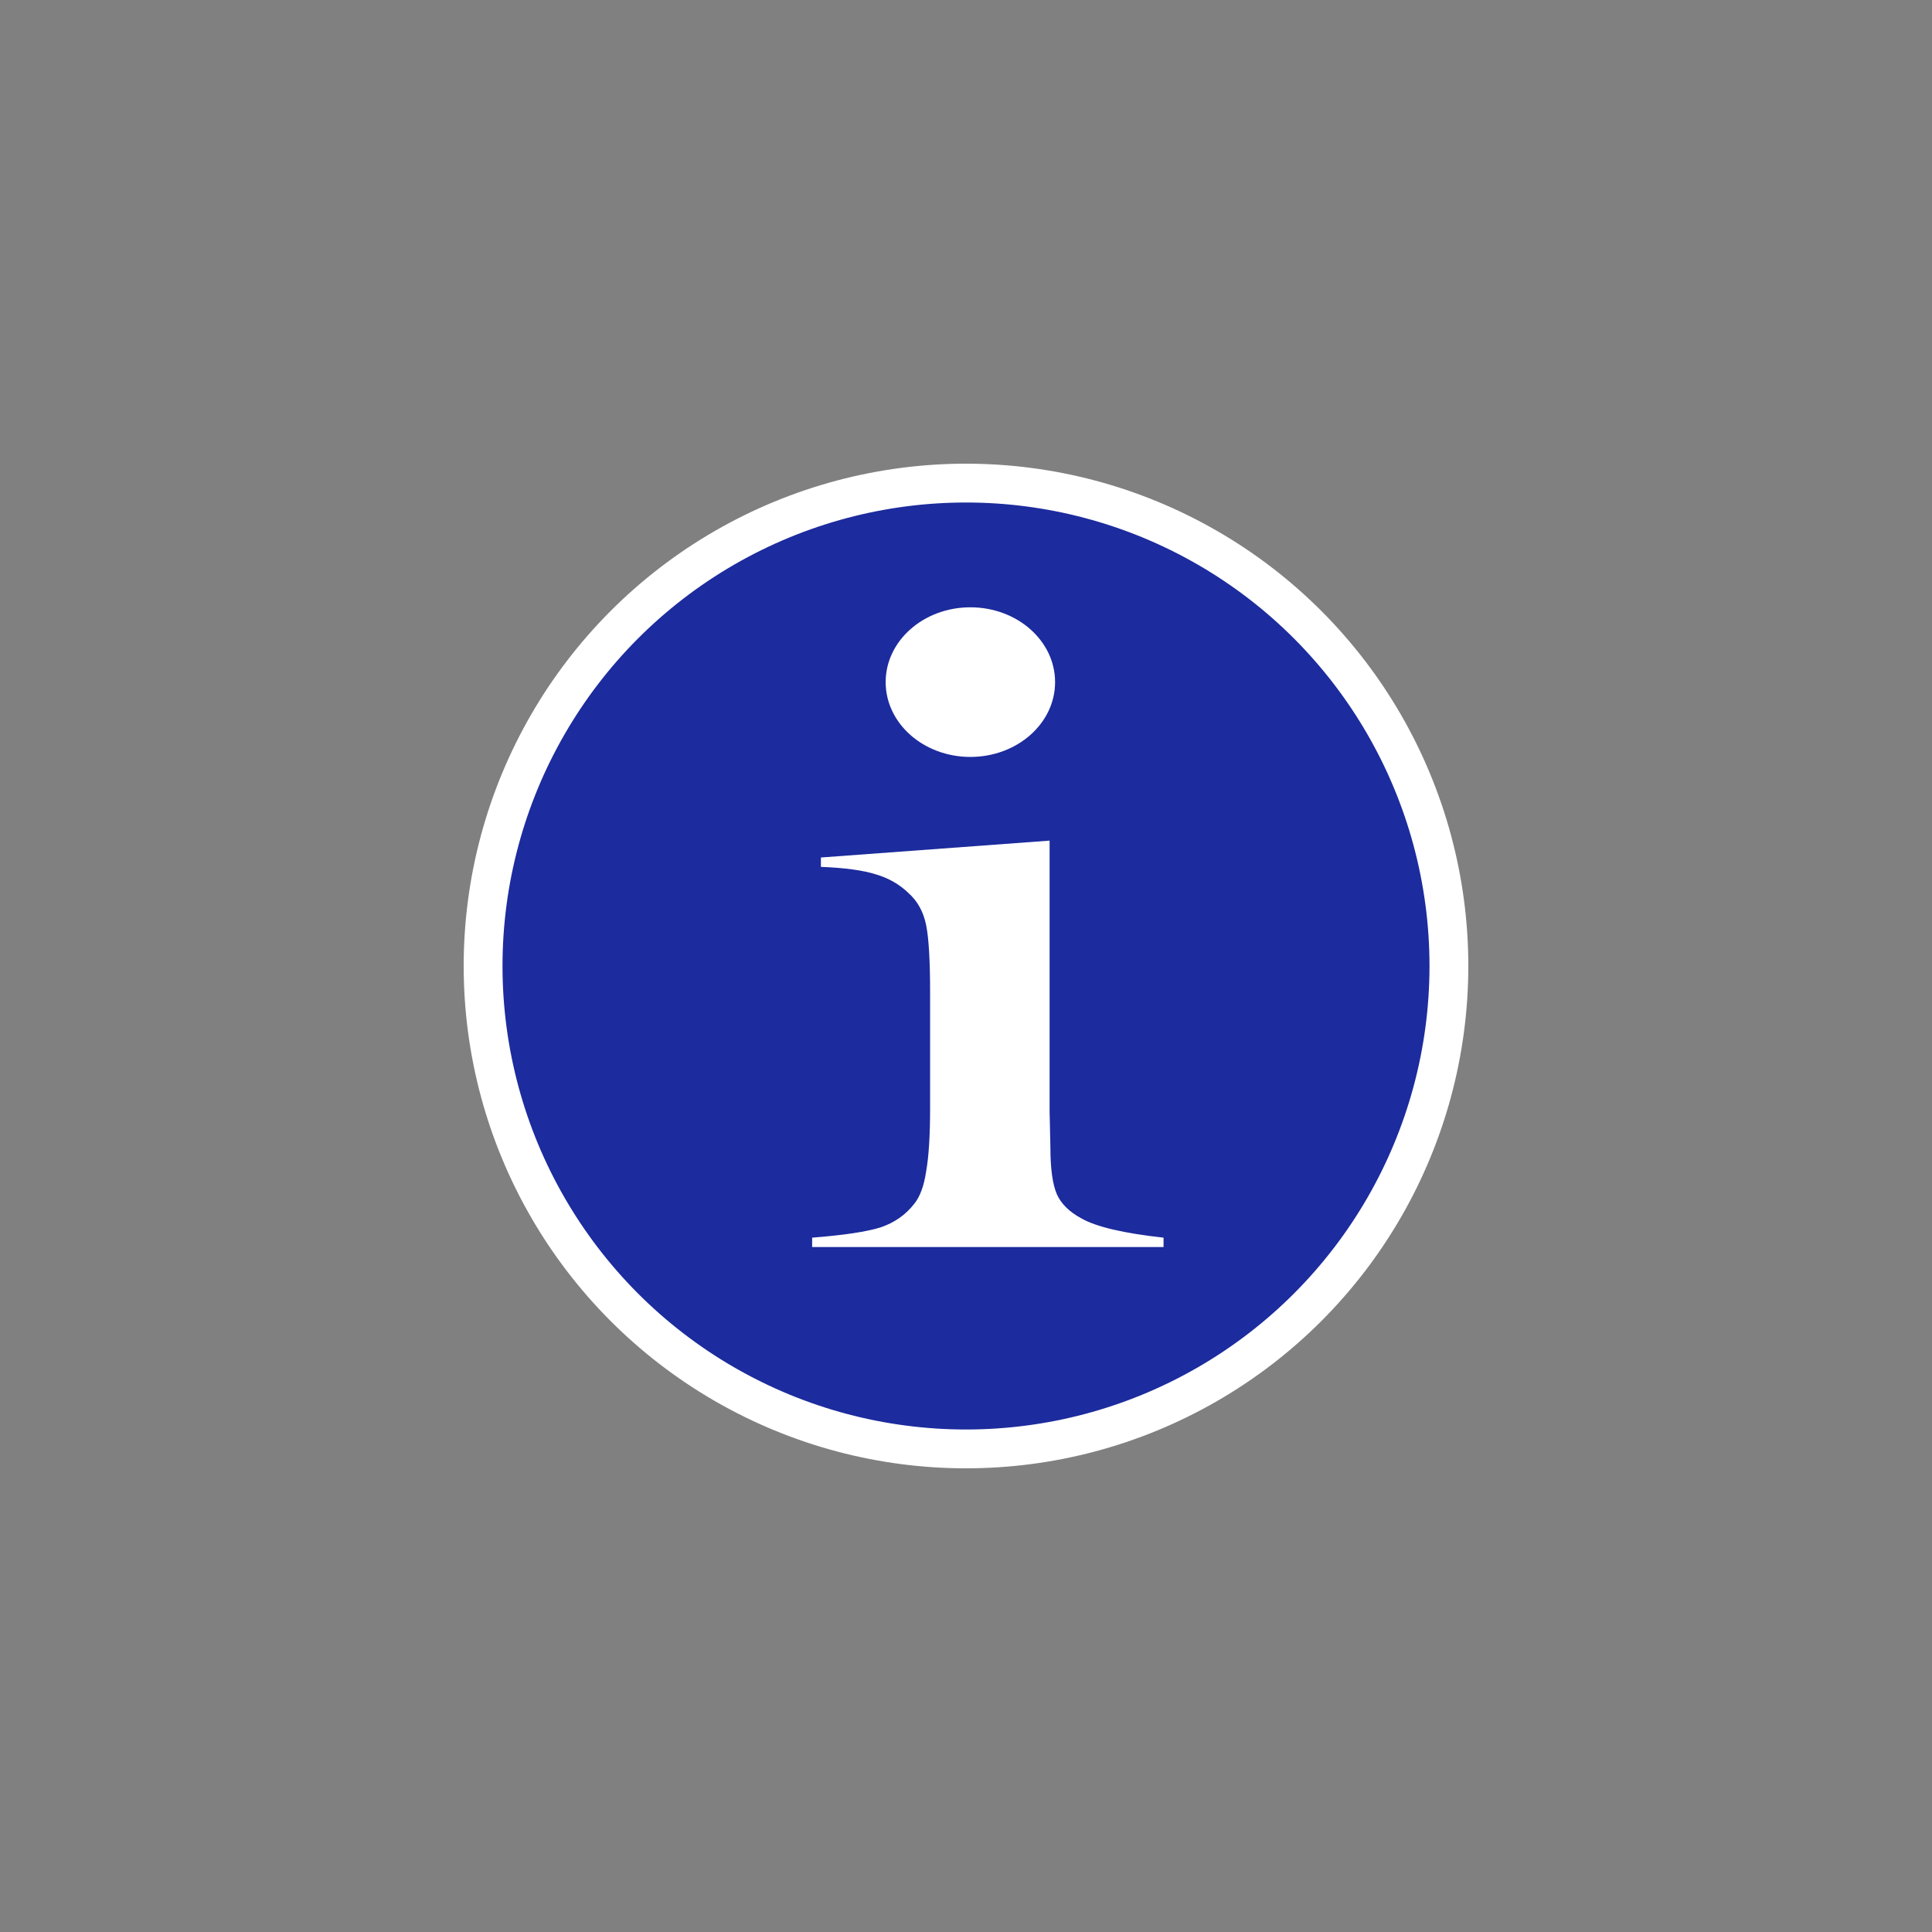 <?xml version="1.0" encoding="UTF-8" standalone="no"?>
<!-- Created with Inkscape (http://www.inkscape.org/) -->

<svg
   xmlns:osb="http://www.openswatchbook.org/uri/2009/osb"
   xmlns:dc="http://purl.org/dc/elements/1.1/"
   xmlns:cc="http://creativecommons.org/ns#"
   xmlns:rdf="http://www.w3.org/1999/02/22-rdf-syntax-ns#"
   xmlns:svg="http://www.w3.org/2000/svg"
   xmlns="http://www.w3.org/2000/svg"
   xmlns:xlink="http://www.w3.org/1999/xlink"
   xmlns:sodipodi="http://sodipodi.sourceforge.net/DTD/sodipodi-0.dtd"
   xmlns:inkscape="http://www.inkscape.org/namespaces/inkscape"
   version="1.1"
   width="125"
   height="125"
   id="svg2"
   xml:space="preserve"
   inkscape:version="0.92.5 (2060ec1f9f, 2020-04-08)"
   sodipodi:docname="i-blauw.svg"
   inkscape:export-filename="C:\Users\User\Desktop\i-blauw.png"
   inkscape:export-xdpi="96"
   inkscape:export-ydpi="96"><rect width="100%" height="100%" fill="#808080" stroke="none"/><sodipodi:namedview
     pagecolor="#ffffff"
     bordercolor="#666666"
     borderopacity="1"
     objecttolerance="10"
     gridtolerance="10"
     guidetolerance="10"
     inkscape:pageopacity="0"
     inkscape:pageshadow="2"
     inkscape:window-width="1920"
     inkscape:window-height="1017"
     id="namedview16"
     showgrid="false"
     inkscape:zoom="3.1242196"
     inkscape:cx="-116.41664"
     inkscape:cy="38.397833"
     inkscape:window-x="-8"
     inkscape:window-y="-8"
     inkscape:window-maximized="1"
     inkscape:current-layer="svg2" /><defs
     id="defs6"><linearGradient
       id="linearGradient898"
       osb:paint="solid"><stop
         style="stop-color:#ffffff;stop-opacity:1;"
         offset="0"
         id="stop896" /></linearGradient><linearGradient
       id="linearGradient888"
       osb:paint="solid"><stop
         style="stop-color:#ffffff;stop-opacity:1;"
         offset="0"
         id="stop886" /></linearGradient><clipPath
       id="clipPath18"><path
         d="M 0,566.93 V 0 h 566.934 v 566.93 z"
         id="path20"
         inkscape:connector-curvature="0" /></clipPath><linearGradient
       inkscape:collect="always"
       xlink:href="#linearGradient888"
       id="linearGradient890"
       x1="1.39"
       y1="35.647"
       x2="69.849"
       y2="35.647"
       gradientUnits="userSpaceOnUse"
       gradientTransform="matrix(0.913,0,0,0.913,0.592,59.904)" /><linearGradient
       inkscape:collect="always"
       xlink:href="#linearGradient898"
       id="linearGradient924"
       gradientUnits="userSpaceOnUse"
       gradientTransform="matrix(2.013,0,0,2.013,55.73,135.784)"
       x1="-16.931"
       y1="-46.486"
       x2="-7.4"
       y2="-46.486" /></defs><g
     id="g854"
     transform="translate(29.395,-29.942)"><ellipse
       ry="31.244"
       rx="31.244"
       cy="92.442"
       cx="33.105"
       id="path20-7"
       style="fill:#1c2b9d;fill-opacity:1;fill-rule:evenodd;stroke:url(#linearGradient890);stroke-width:2.512;stroke-miterlimit:4;stroke-dasharray:none" /><g
       transform="matrix(1.044,0,0,0.922,-3.674,62.301)"
       id="g938"><g
         aria-label="i"
         transform="matrix(1.15,0,0,0.766,-0.283,2.696)"
         style="font-style:normal;font-weight:normal;font-size:87.943px;line-height:1.25;font-family:sans-serif;letter-spacing:0px;word-spacing:0px;fill:#ffffff;fill-opacity:1;stroke:none;stroke-width:2.199"
         id="text928"><path
           d="m 23.061,29.218 12.324,-1.546 v 24.82 l 0.043,3.264 c 0,1.947 0.115,3.378 0.344,4.294 0.229,0.887 0.673,1.632 1.331,2.233 0.802,0.773 2.276,1.36 4.423,1.761 v 0.859 h -18.937 v -0.859 c 1.718,-0.229 2.949,-0.544 3.693,-0.945 0.744,-0.429 1.345,-1.145 1.804,-2.147 0.315,-0.658 0.53,-1.646 0.644,-2.963 0.143,-1.345 0.215,-3.278 0.215,-5.797 V 41.585 c 0,-2.949 -0.072,-5.01 -0.215,-6.184 -0.143,-1.202 -0.458,-2.176 -0.945,-2.92 -0.487,-0.802 -1.074,-1.374 -1.761,-1.718 -0.687,-0.372 -1.675,-0.601 -2.963,-0.687 z"
           style="font-style:normal;font-variant:normal;font-weight:normal;font-stretch:normal;font-family:'Baskerville Old Face';-inkscape-font-specification:'Baskerville Old Face';fill:#ffffff;fill-opacity:1;stroke-width:2.199"
           id="path930"
           inkscape:connector-curvature="0"
           sodipodi:nodetypes="cccccccccccccssccccc" /></g><circle
         style="fill:#ffffff;fill-opacity:1;fill-rule:evenodd;stroke-width:0.872"
         id="path933"
         cx="35.5"
         cy="12.77"
         r="5.25" /></g></g></svg>